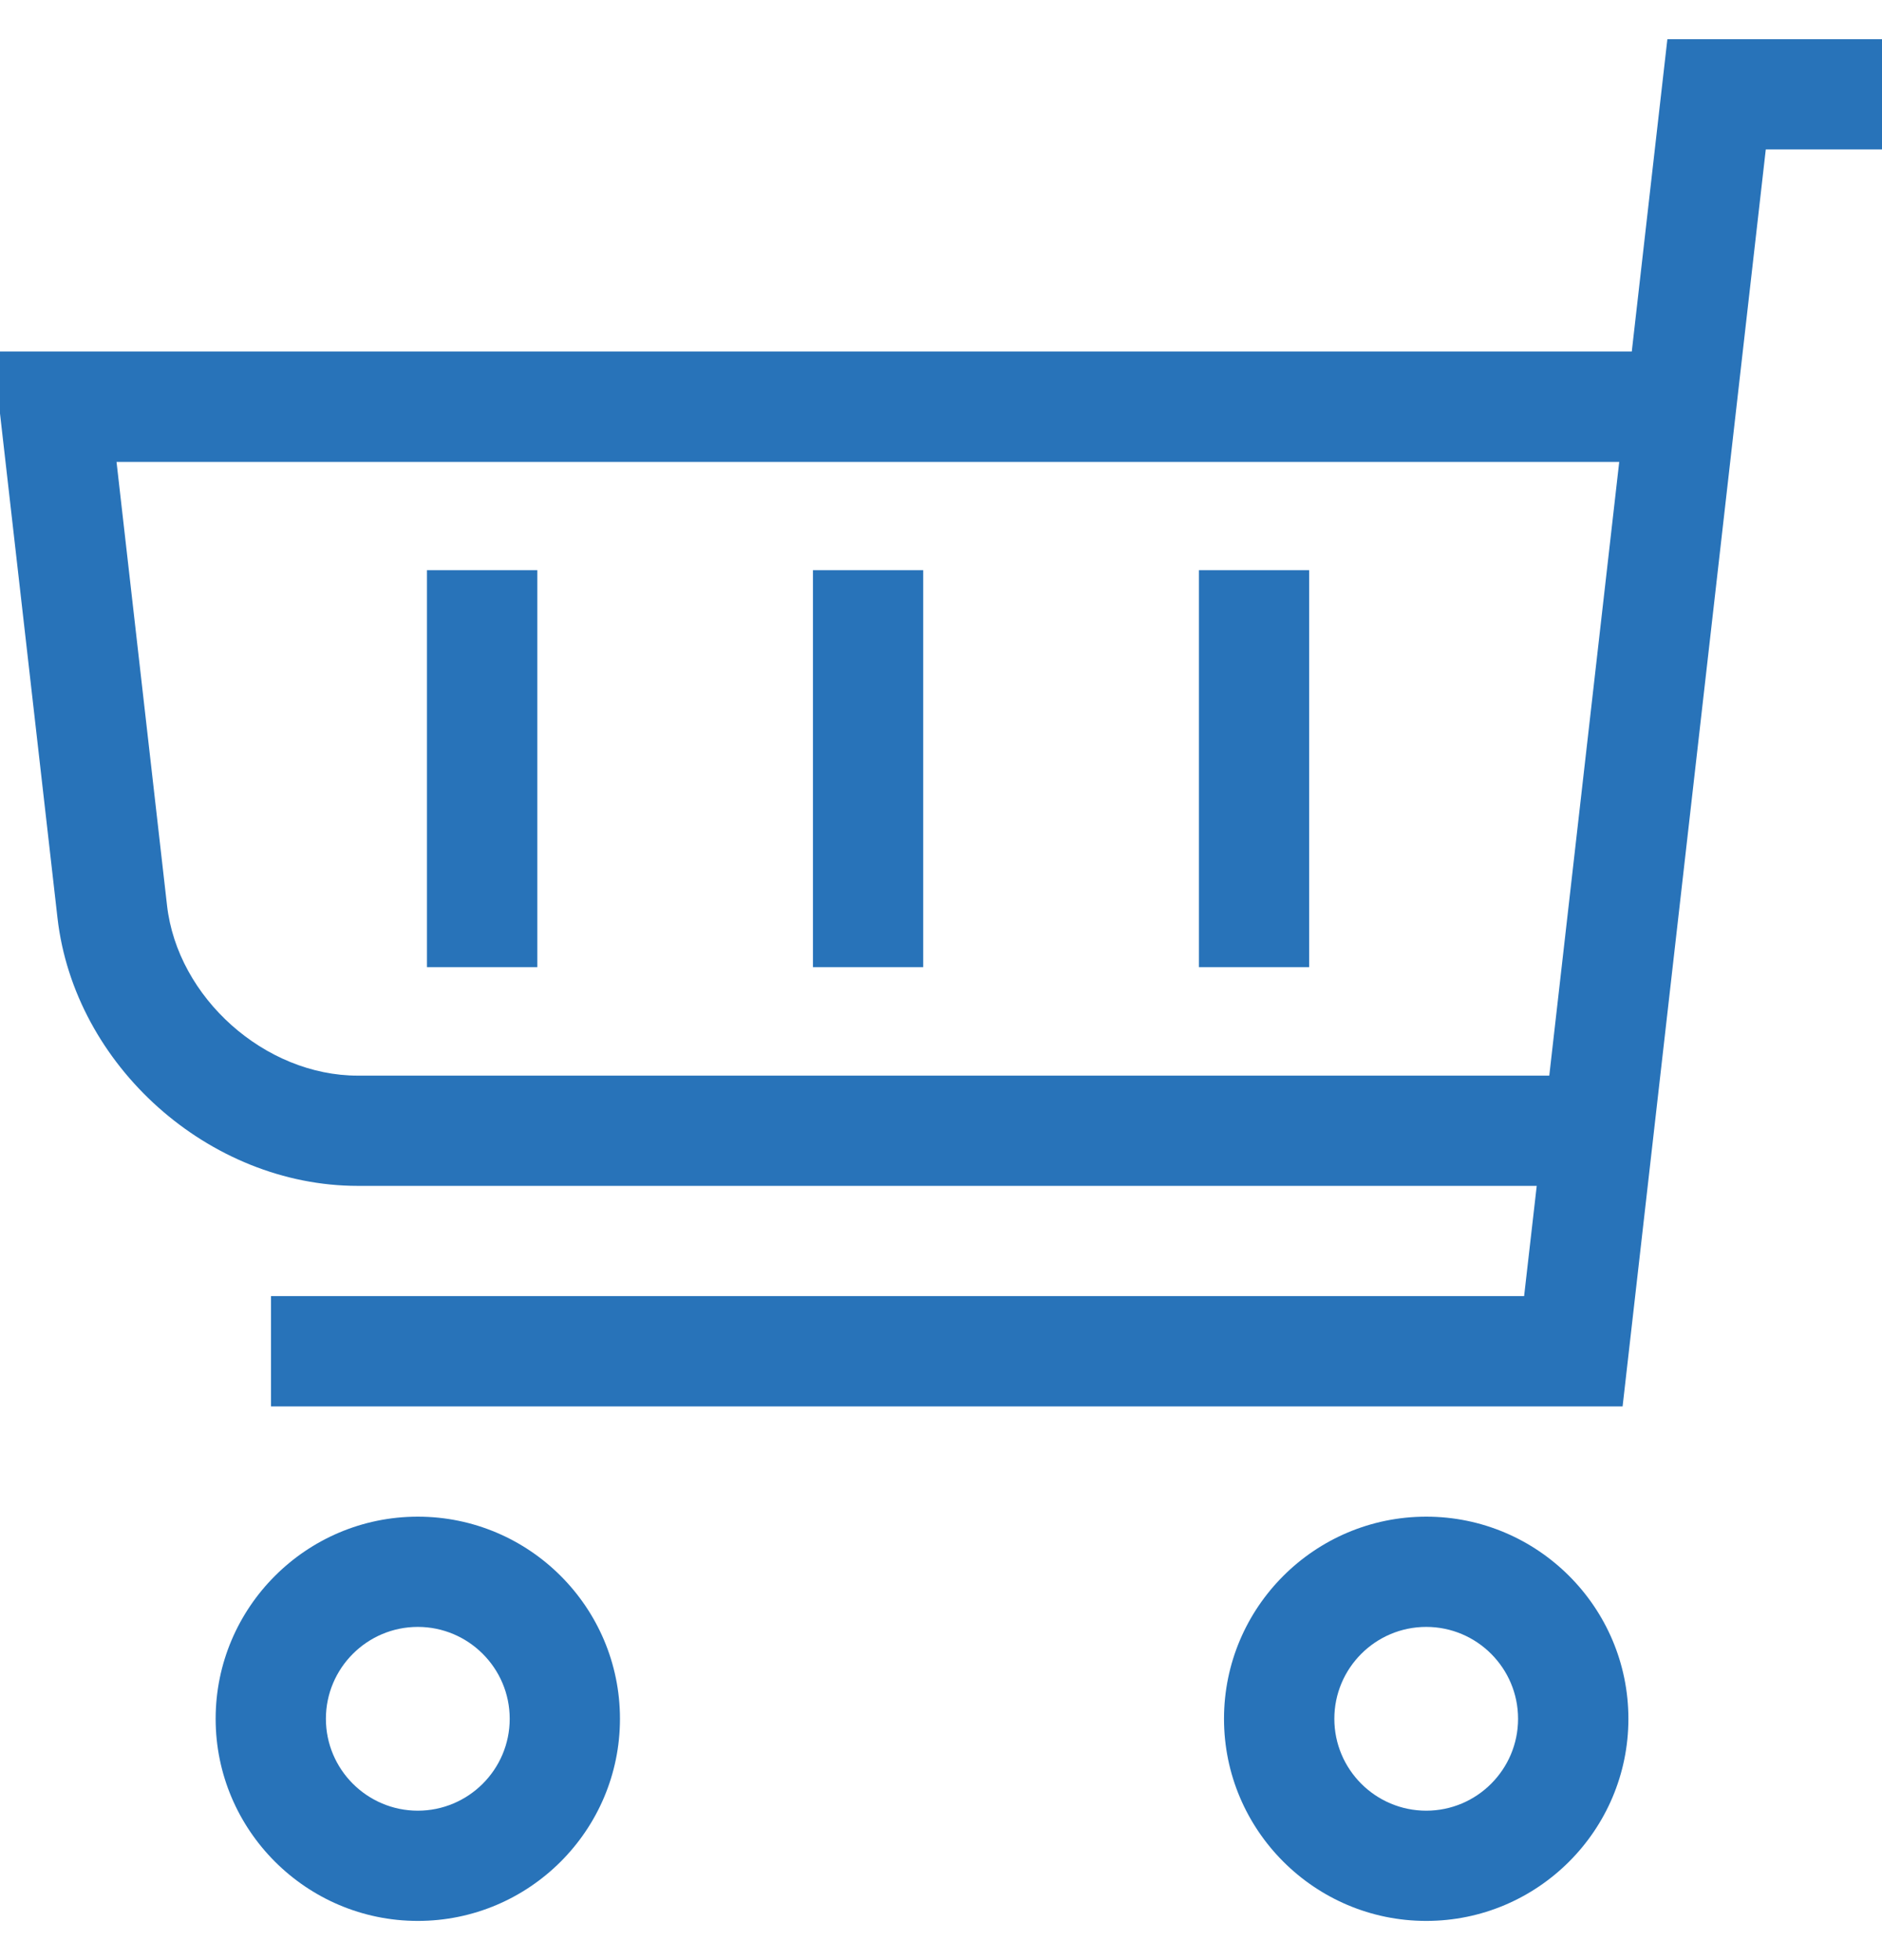 <svg width="24" height="25" viewBox="0 0 24 25" fill="none" xmlns="http://www.w3.org/2000/svg">
<g clip-path="url(#clip0_3001_47062)">
<path d="M21.263 0.5L20.809 4.484H0V5.274L0.733 11.707C0.948 13.592 2.666 15.125 4.563 15.125H19.597L19.436 16.531H3.456V17.938H20.692L22.518 1.906H24V0.5H21.263ZM19.757 13.719H4.563C3.378 13.719 2.264 12.725 2.13 11.548L1.486 5.891H20.649L19.757 13.719Z" fill="#2873B9"/>
<path d="M18.188 19.344C16.766 19.344 15.609 20.5 15.609 21.922C15.609 23.343 16.766 24.5 18.188 24.5C19.609 24.5 20.766 23.343 20.766 21.922C20.766 20.5 19.609 19.344 18.188 19.344ZM18.188 23.094C17.541 23.094 17.016 22.568 17.016 21.922C17.016 21.276 17.541 20.75 18.188 20.75C18.834 20.75 19.359 21.276 19.359 21.922C19.359 22.568 18.834 23.094 18.188 23.094Z" fill="#2873B9"/>
<path d="M5.328 19.344C3.907 19.344 2.75 20.5 2.75 21.922C2.75 23.343 3.907 24.5 5.328 24.5C6.75 24.5 7.906 23.343 7.906 21.922C7.906 20.5 6.75 19.344 5.328 19.344ZM5.328 23.094C4.682 23.094 4.156 22.568 4.156 21.922C4.156 21.276 4.682 20.75 5.328 20.75C5.974 20.75 6.5 21.276 6.5 21.922C6.5 22.568 5.974 23.094 5.328 23.094Z" fill="#2873B9"/>
<path d="M11.773 7.272H10.367V12.335H11.773V7.272Z" fill="#2873B9"/>
<path d="M16.695 7.272H15.289V12.335H16.695V7.272Z" fill="#2873B9"/>
<path d="M6.852 7.272H5.445V12.335H6.852V7.272Z" fill="#2873B9"/>
</g>
<defs>
</defs>
</svg>
